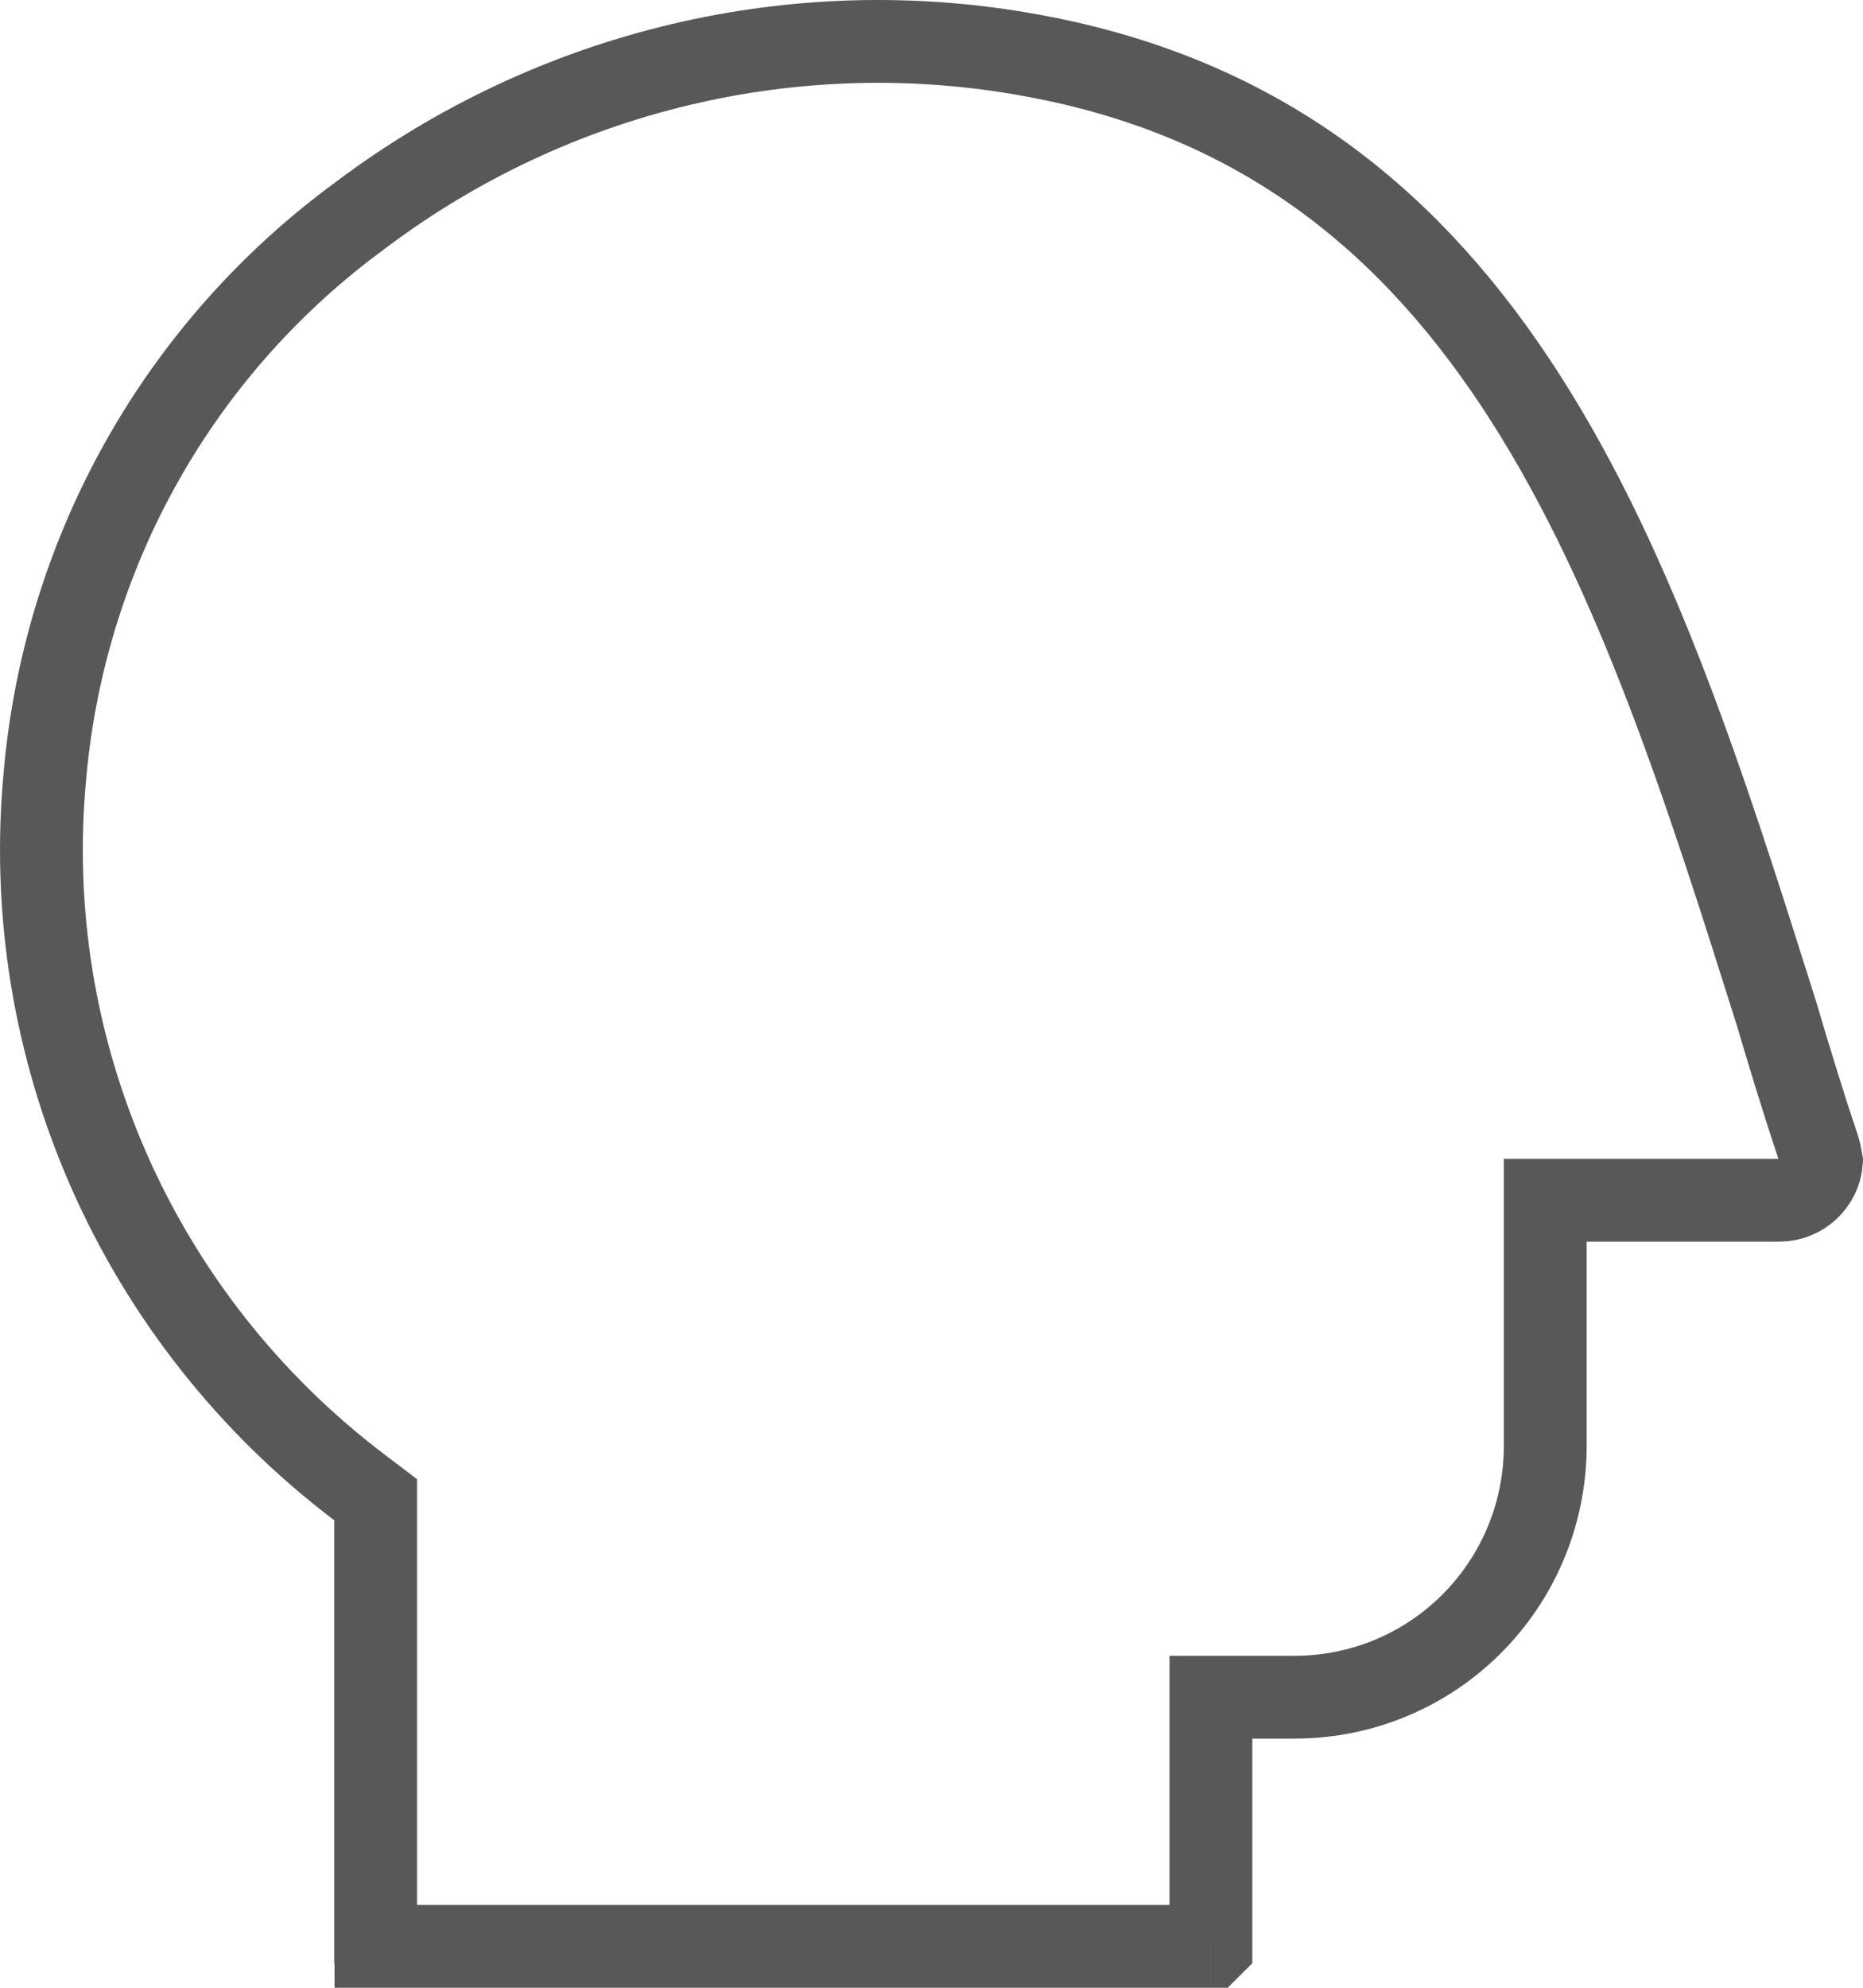 <svg viewBox="0 0 45 48" fill="none" xmlns="http://www.w3.org/2000/svg">
  <path
    d="M24.923 1.338L24.925 1.339C30.556 2.362 34.188 5.451 36.851 9.618C39.545 13.834 41.218 19.106 42.904 24.453C43.23 25.555 43.559 26.633 43.922 27.714C43.952 27.803 43.972 27.9 43.998 28.048C43.96 28.558 43.518 28.983 42.981 28.983H38.325H37.325V29.983V34.96C37.294 38.295 34.611 40.984 31.258 40.984H30.249H29.249V41.984V46.993C29.248 46.994 29.248 46.995 29.247 46.995C29.244 46.998 29.242 46.999 29.241 47C29.24 47 29.24 47 29.24 47C29.241 47 29.24 47 29.239 47H9.083C9.082 47 9.082 47 9.082 47C9.082 47 9.082 47 9.081 47C9.081 46.999 9.08 46.999 9.079 46.998C9.078 46.998 9.076 46.997 9.075 46.995C9.074 46.995 9.074 46.994 9.073 46.993V36.711V36.215L8.677 35.914C3.318 31.853 0.441 25.332 1.091 18.662L1.091 18.657C1.586 13.28 4.338 8.398 8.697 5.205L8.697 5.205L8.708 5.197C13.339 1.708 19.21 0.29 24.923 1.338Z"
    stroke="#57585A"
    stroke-width="2"
  />
</svg>
